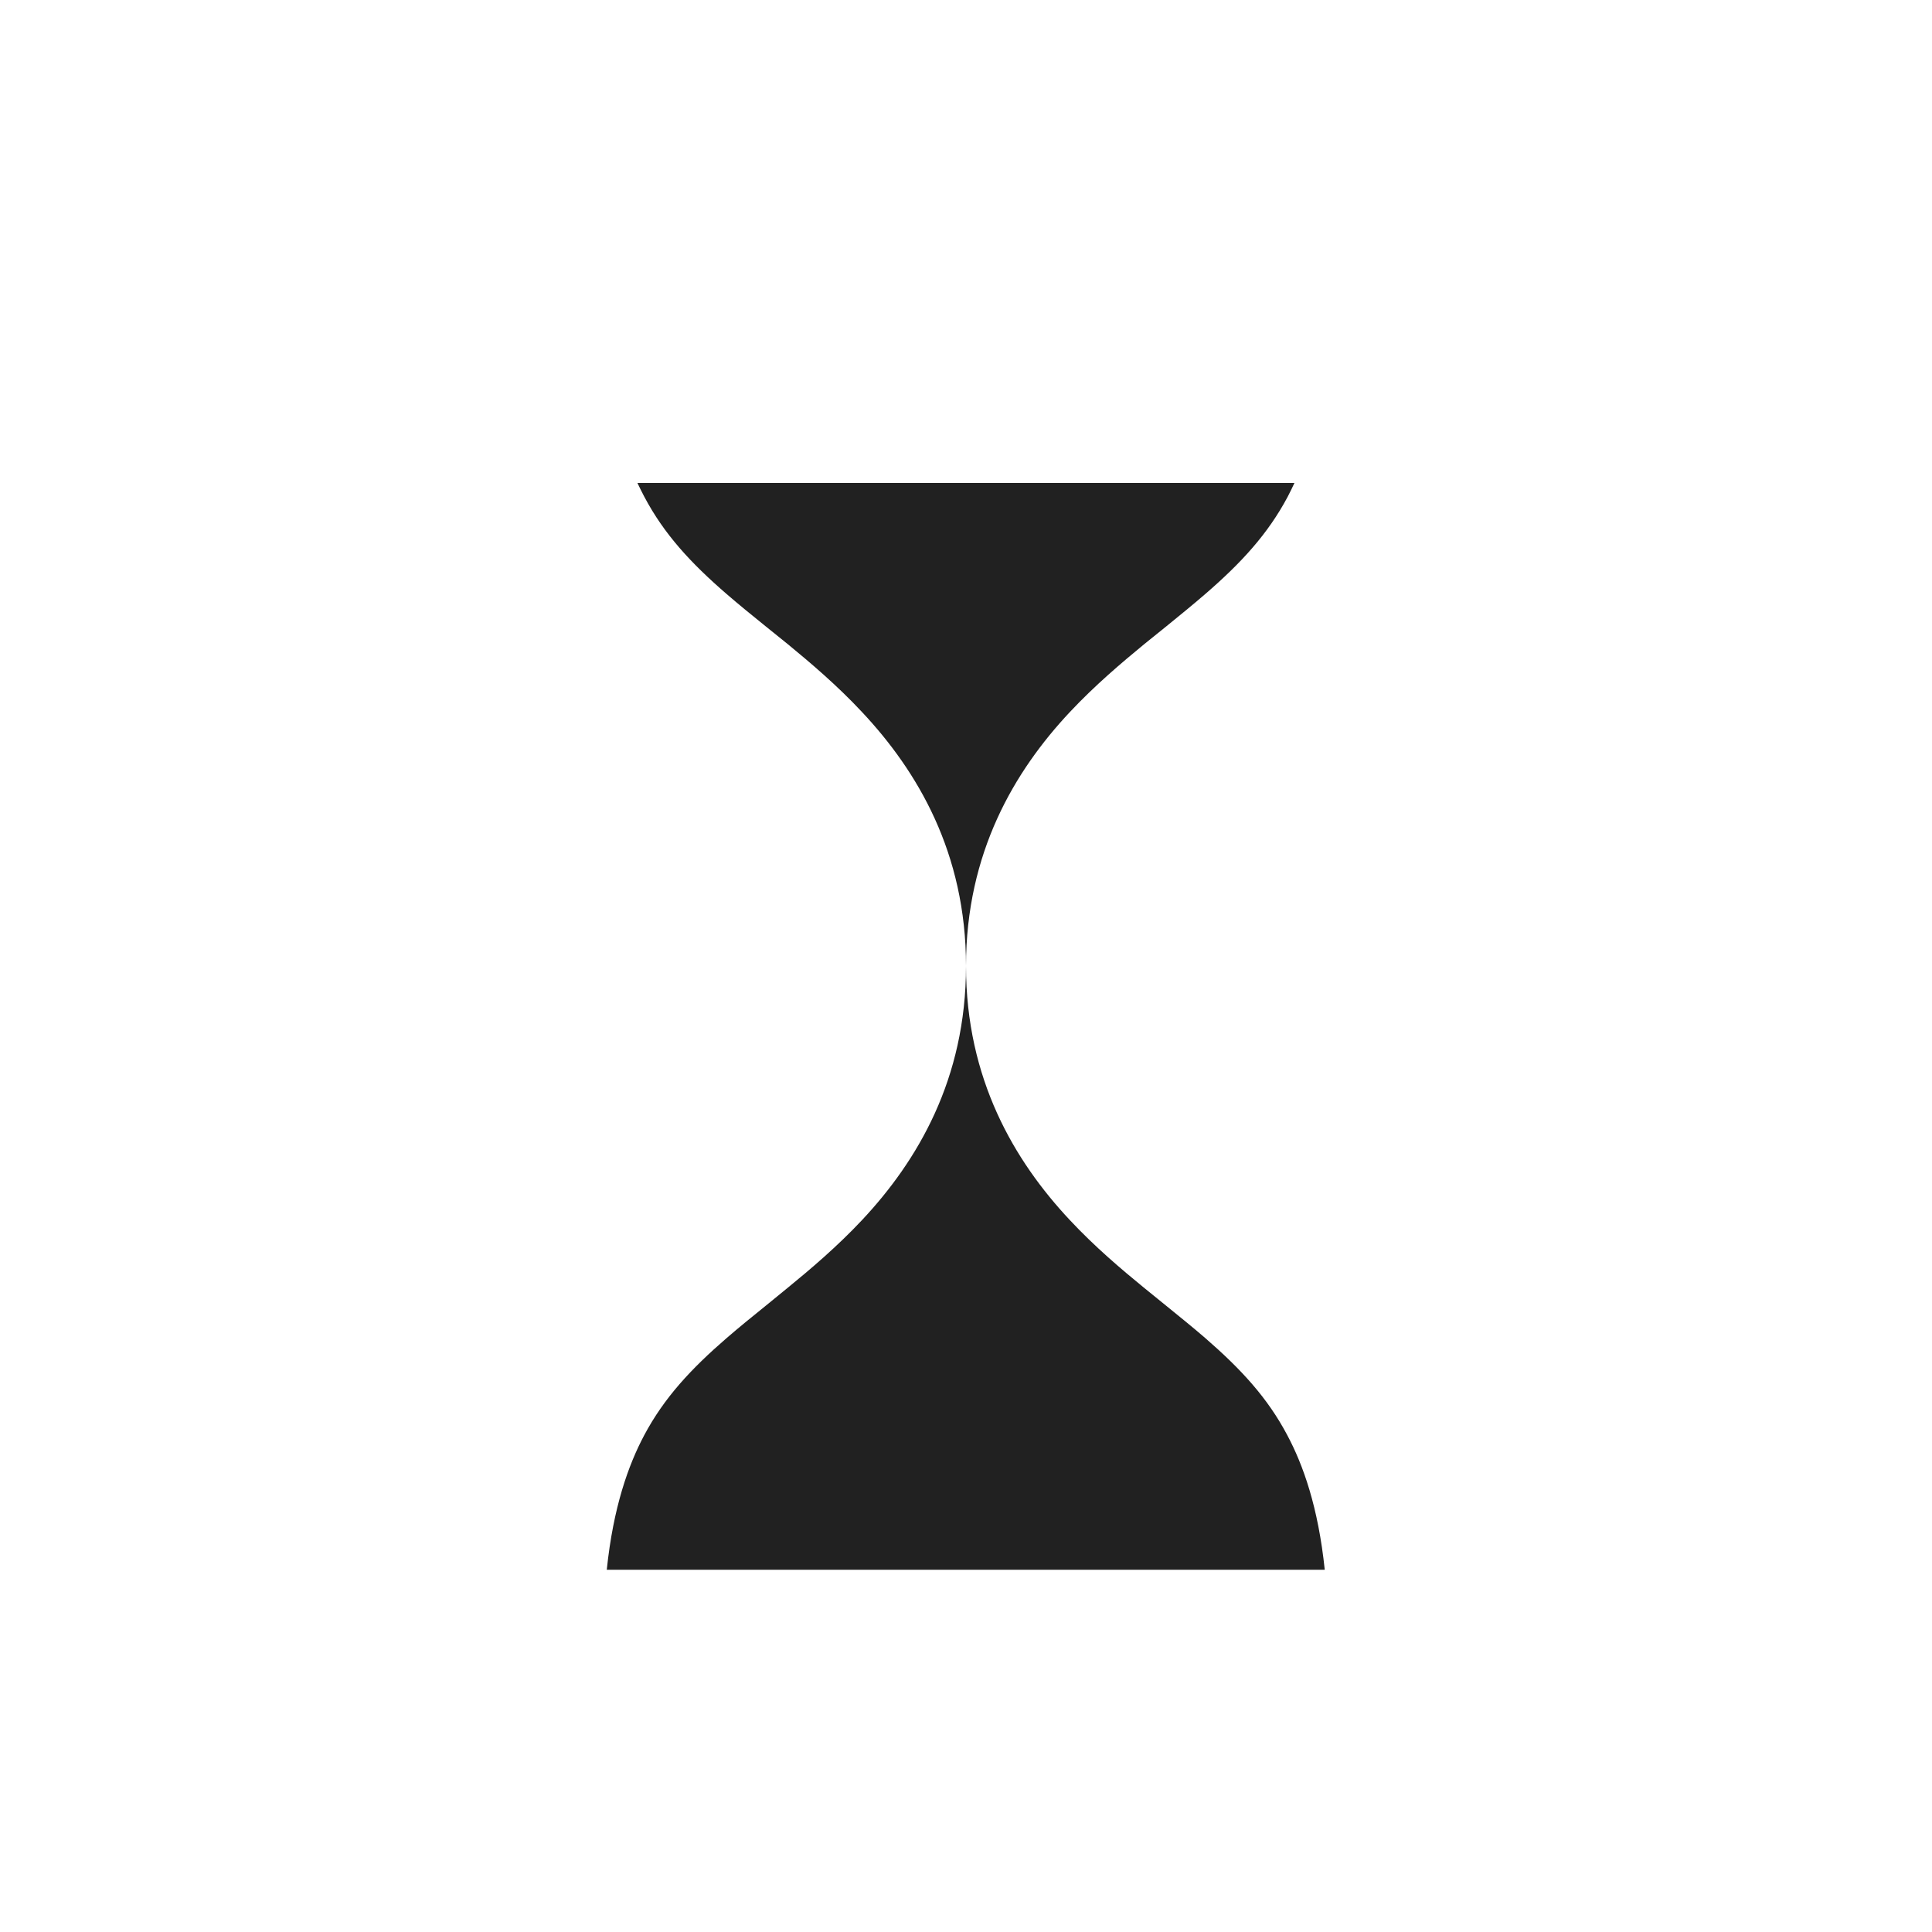 <svg width="16" height="16" viewBox="0 0 16 16" fill="none" xmlns="http://www.w3.org/2000/svg">
<path d="M5.279 4C5.298 4.04 5.317 4.078 5.336 4.114C5.5 4.424 5.721 4.663 6.017 4.919C6.127 5.014 6.226 5.094 6.341 5.187C6.398 5.233 6.458 5.282 6.527 5.337C6.708 5.486 6.932 5.675 7.139 5.897C7.597 6.385 8 7.062 8 8C8 7.062 8.402 6.385 8.86 5.897C9.068 5.675 9.292 5.486 9.473 5.337C9.541 5.282 9.602 5.233 9.659 5.187C9.773 5.094 9.872 5.014 9.982 4.919C10.278 4.663 10.499 4.424 10.664 4.114C10.683 4.078 10.701 4.04 10.72 4H5.279ZM5.025 13H10.971C10.917 12.481 10.792 12.132 10.661 11.886C10.497 11.575 10.275 11.336 9.98 11.08C9.87 10.985 9.771 10.906 9.657 10.813C9.6 10.767 9.539 10.718 9.471 10.662C9.29 10.514 9.066 10.325 8.858 10.102C8.401 9.614 8 8.937 8 8C8 8.938 7.598 9.614 7.14 10.103C6.932 10.325 6.708 10.514 6.527 10.662C6.459 10.718 6.398 10.768 6.341 10.814C6.227 10.906 6.128 10.986 6.018 11.081C5.722 11.337 5.5 11.576 5.335 11.886C5.204 12.133 5.079 12.481 5.025 13Z" fill="#212121"/>
</svg>
